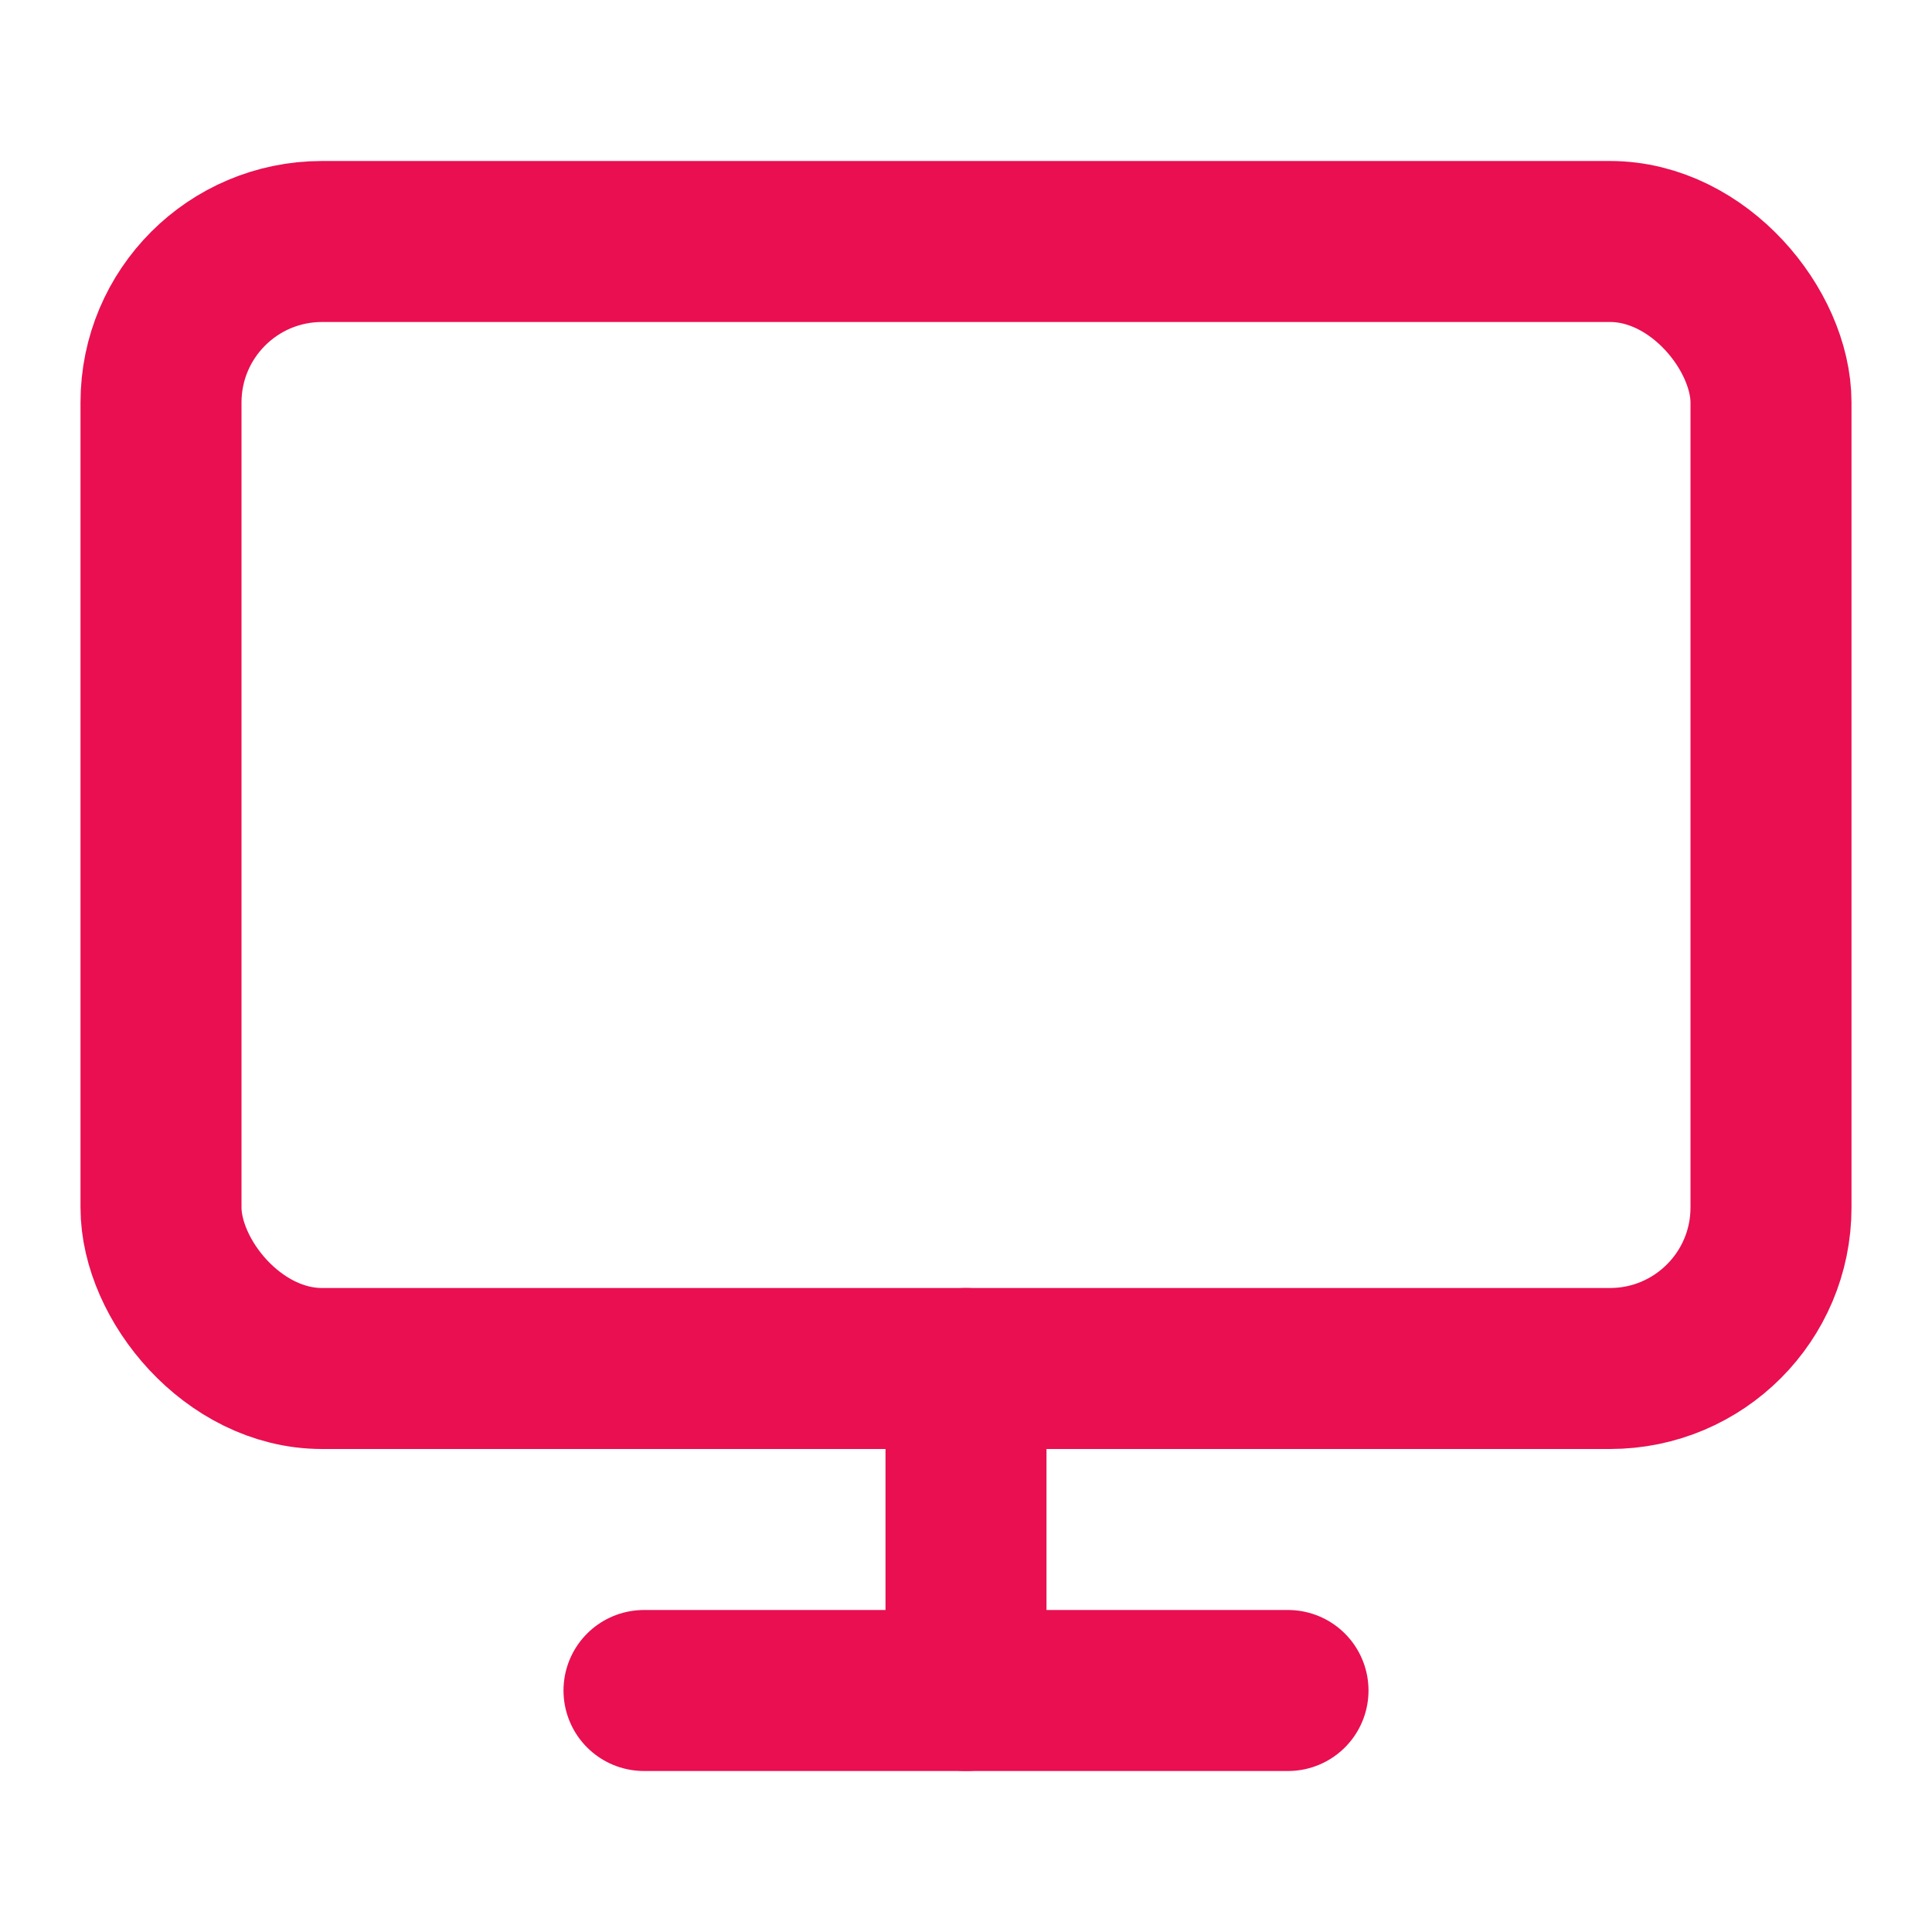<svg xmlns="http://www.w3.org/2000/svg" width="24" height="24" viewBox="0 0 24 24" fill="none" stroke="#e90f51" stroke-width="2" stroke-linecap="round" stroke-linejoin="round" class="feather feather-monitor"><rect x="2" y="3" width="20" height="14" rx="2" ry="2"></rect><line x1="8" y1="21" x2="16" y2="21"></line><line x1="12" y1="17" x2="12" y2="21"></line></svg>